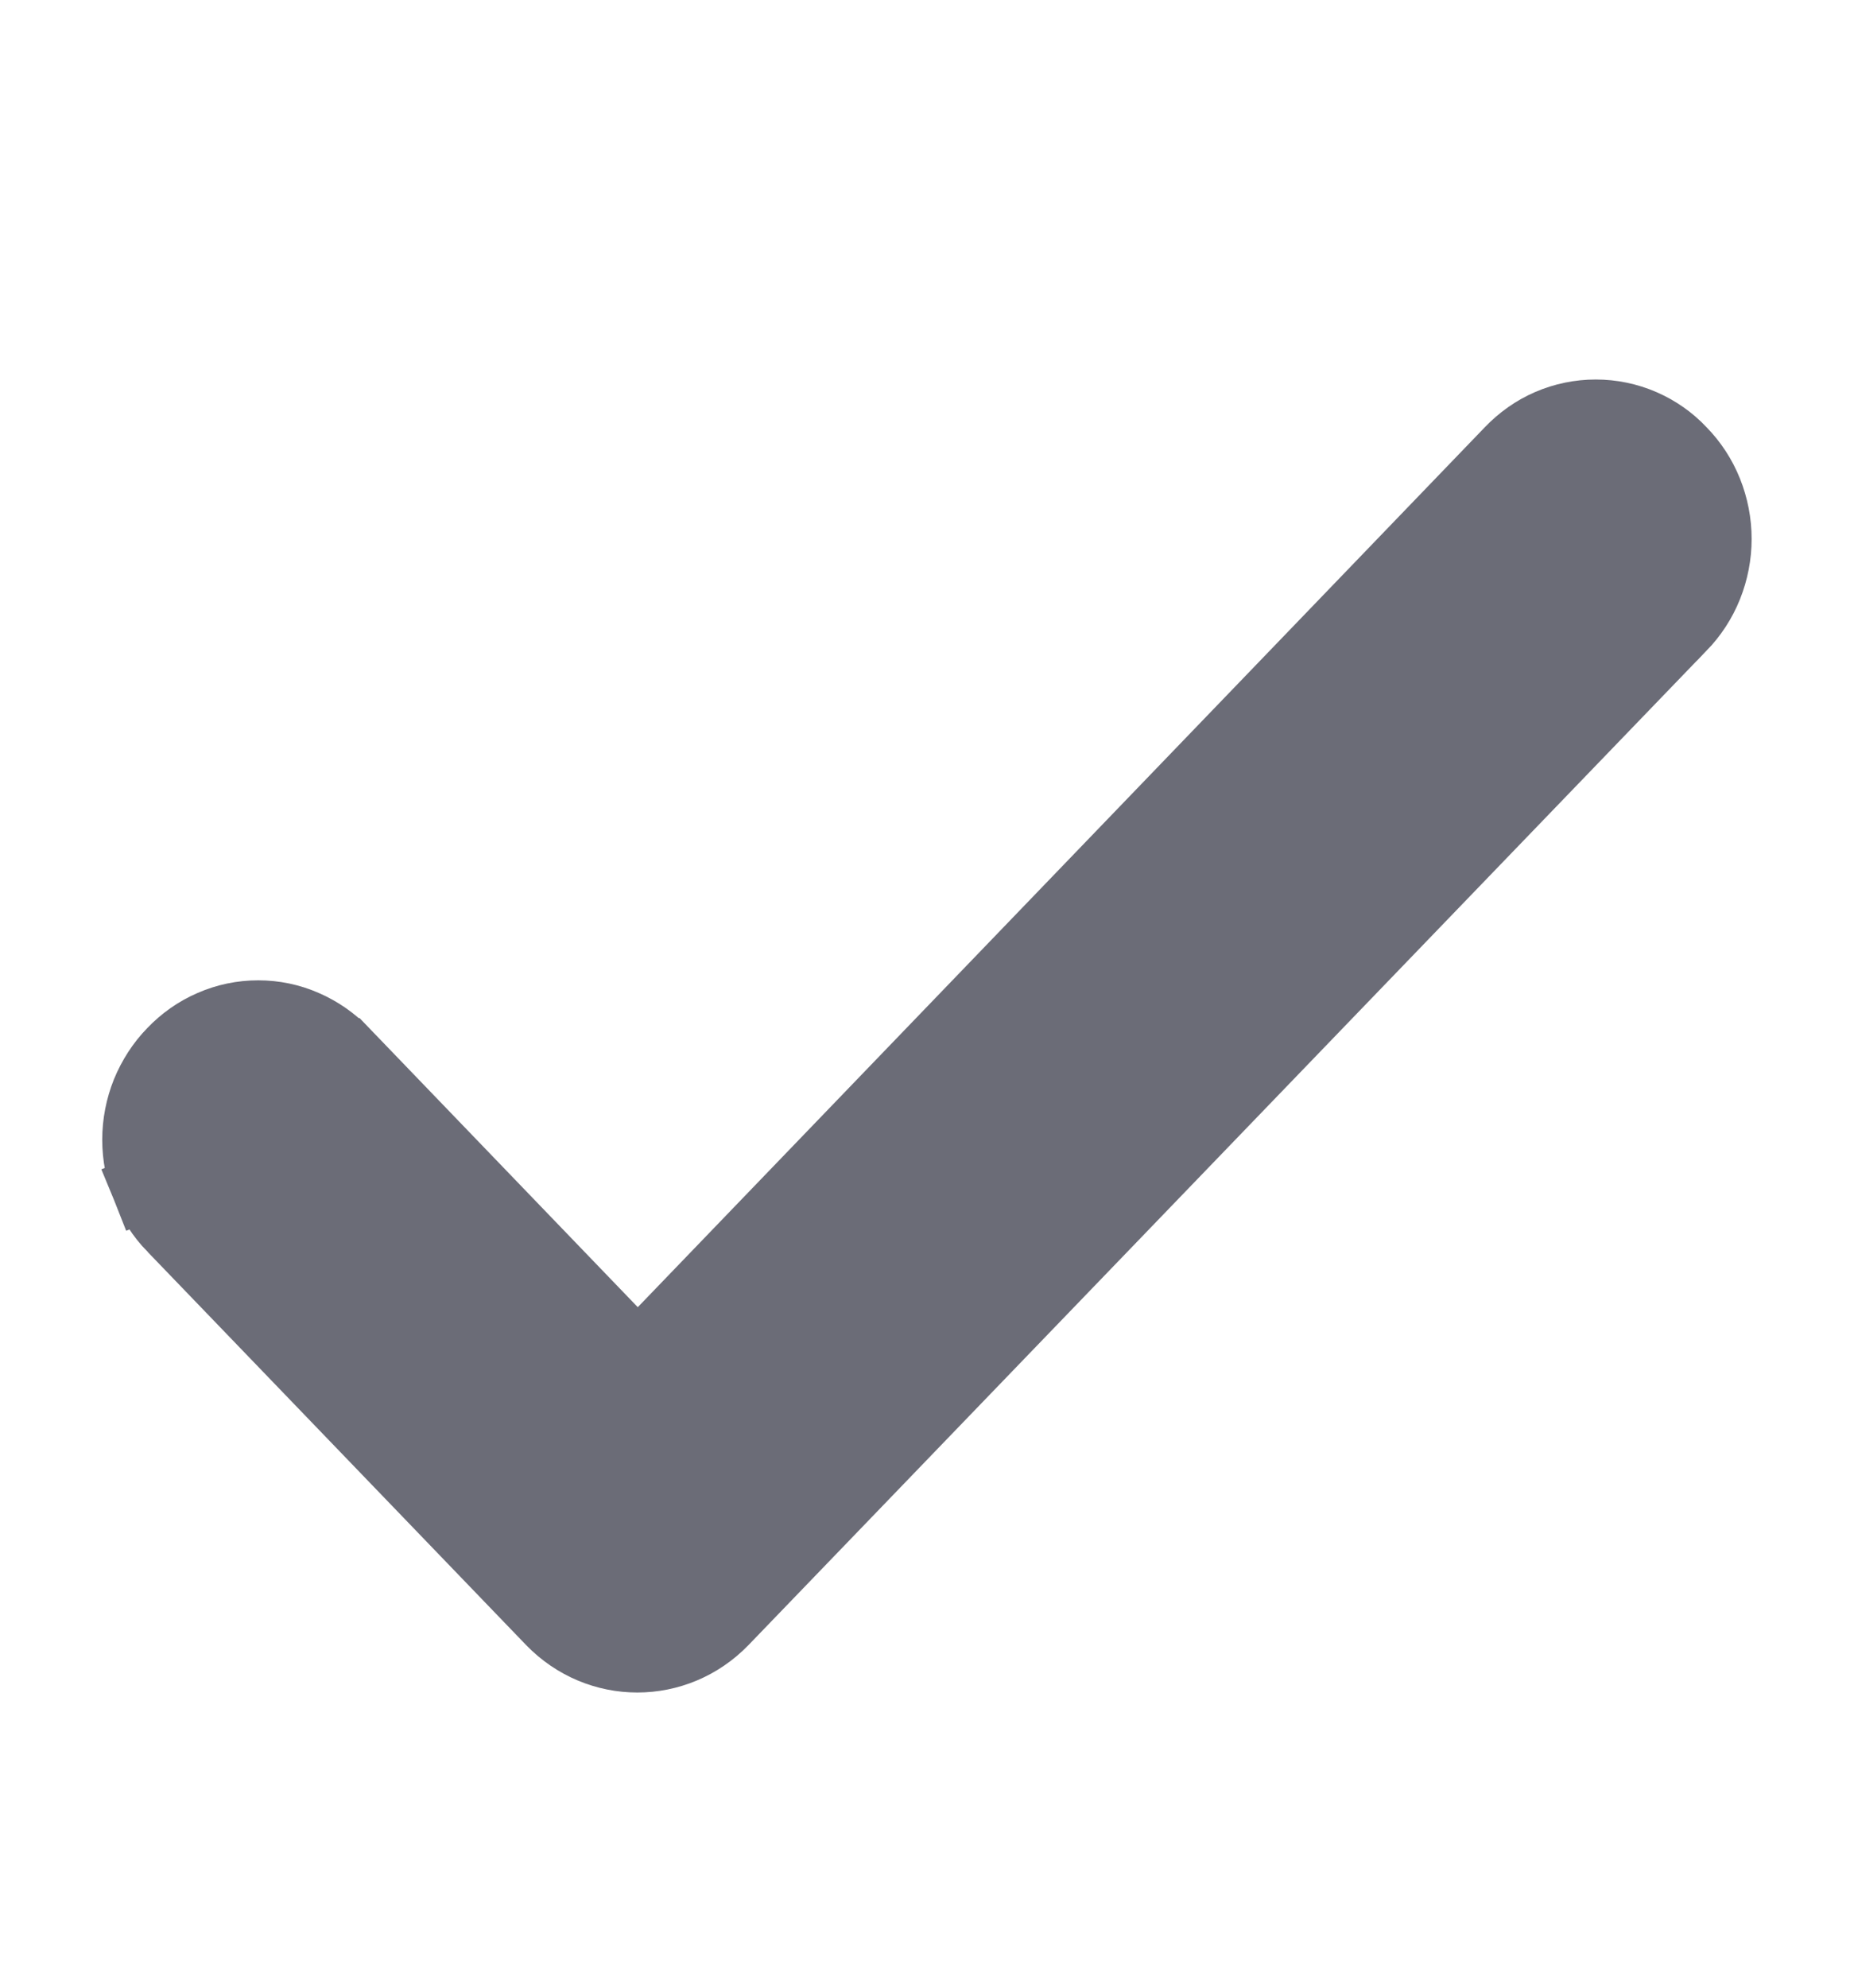 <svg width="14" height="15" viewBox="0 0 14 15" fill="none" xmlns="http://www.w3.org/2000/svg">
<path d="M11.391 3.399L4.816 10.225L2.609 7.933C2.608 7.933 2.608 7.933 2.608 7.932C2.523 7.843 2.421 7.772 2.308 7.723C2.195 7.673 2.073 7.648 1.95 7.648C1.826 7.648 1.705 7.673 1.591 7.723C1.479 7.771 1.377 7.843 1.292 7.932C1.206 8.02 1.139 8.125 1.092 8.239C1.046 8.354 1.022 8.477 1.022 8.601C1.022 8.725 1.046 8.848 1.092 8.963L1.322 8.871L1.092 8.963C1.139 9.078 1.206 9.183 1.292 9.271C1.293 9.271 1.293 9.271 1.293 9.272L4.151 12.239C4.516 12.617 5.109 12.617 5.474 12.239L12.706 4.737C12.707 4.737 12.707 4.737 12.707 4.737C12.793 4.648 12.861 4.544 12.907 4.429C12.953 4.314 12.977 4.191 12.977 4.067C12.977 3.943 12.953 3.82 12.907 3.705C12.861 3.59 12.793 3.486 12.707 3.398C12.623 3.308 12.521 3.237 12.408 3.188C12.295 3.139 12.173 3.114 12.05 3.114C11.926 3.114 11.805 3.139 11.691 3.188C11.578 3.237 11.477 3.309 11.392 3.398C11.391 3.398 11.391 3.398 11.391 3.399Z" fill="#6B6C77" stroke="#6B6C77" stroke-width="0.5"/>
</svg>

